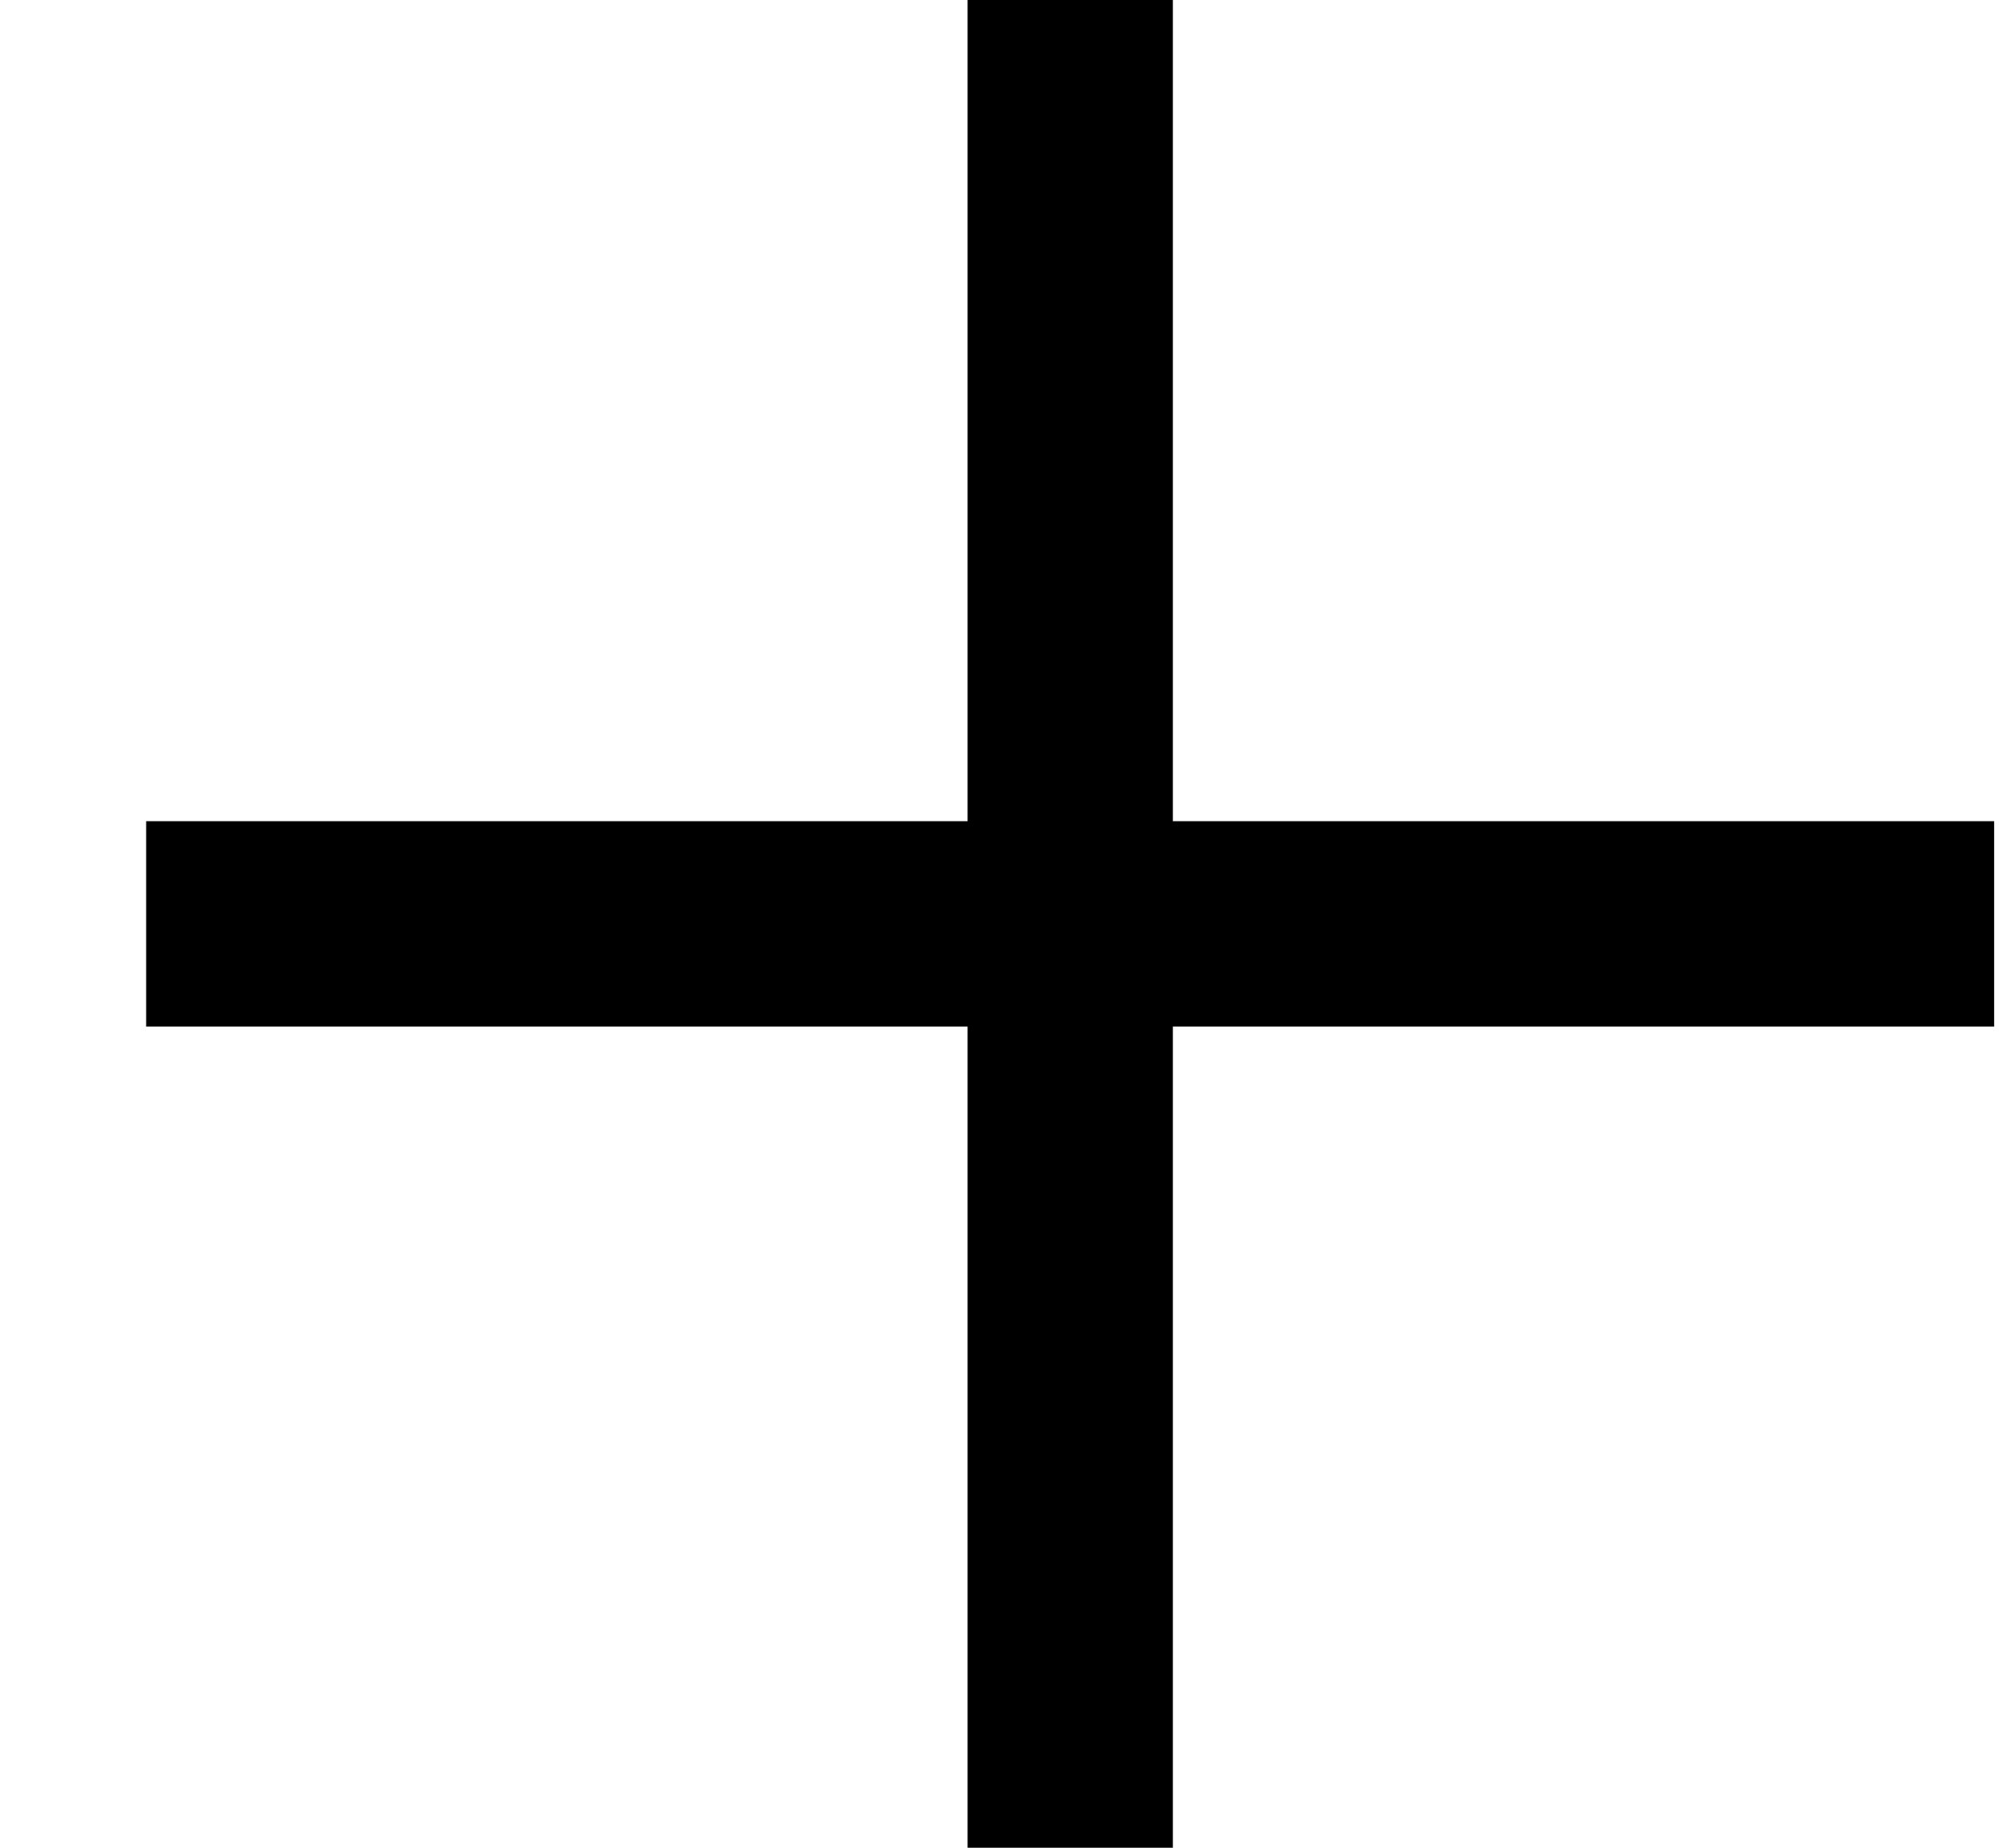 <svg width="13" height="12" viewBox="0 0 13 12" fill="none" xmlns="http://www.w3.org/2000/svg">
<path d="M7.616 0H6.283V5.333H0.949V6.667H6.283V12H7.616V6.667H12.949V5.333H7.616V0Z" fill="black"/>
</svg>
